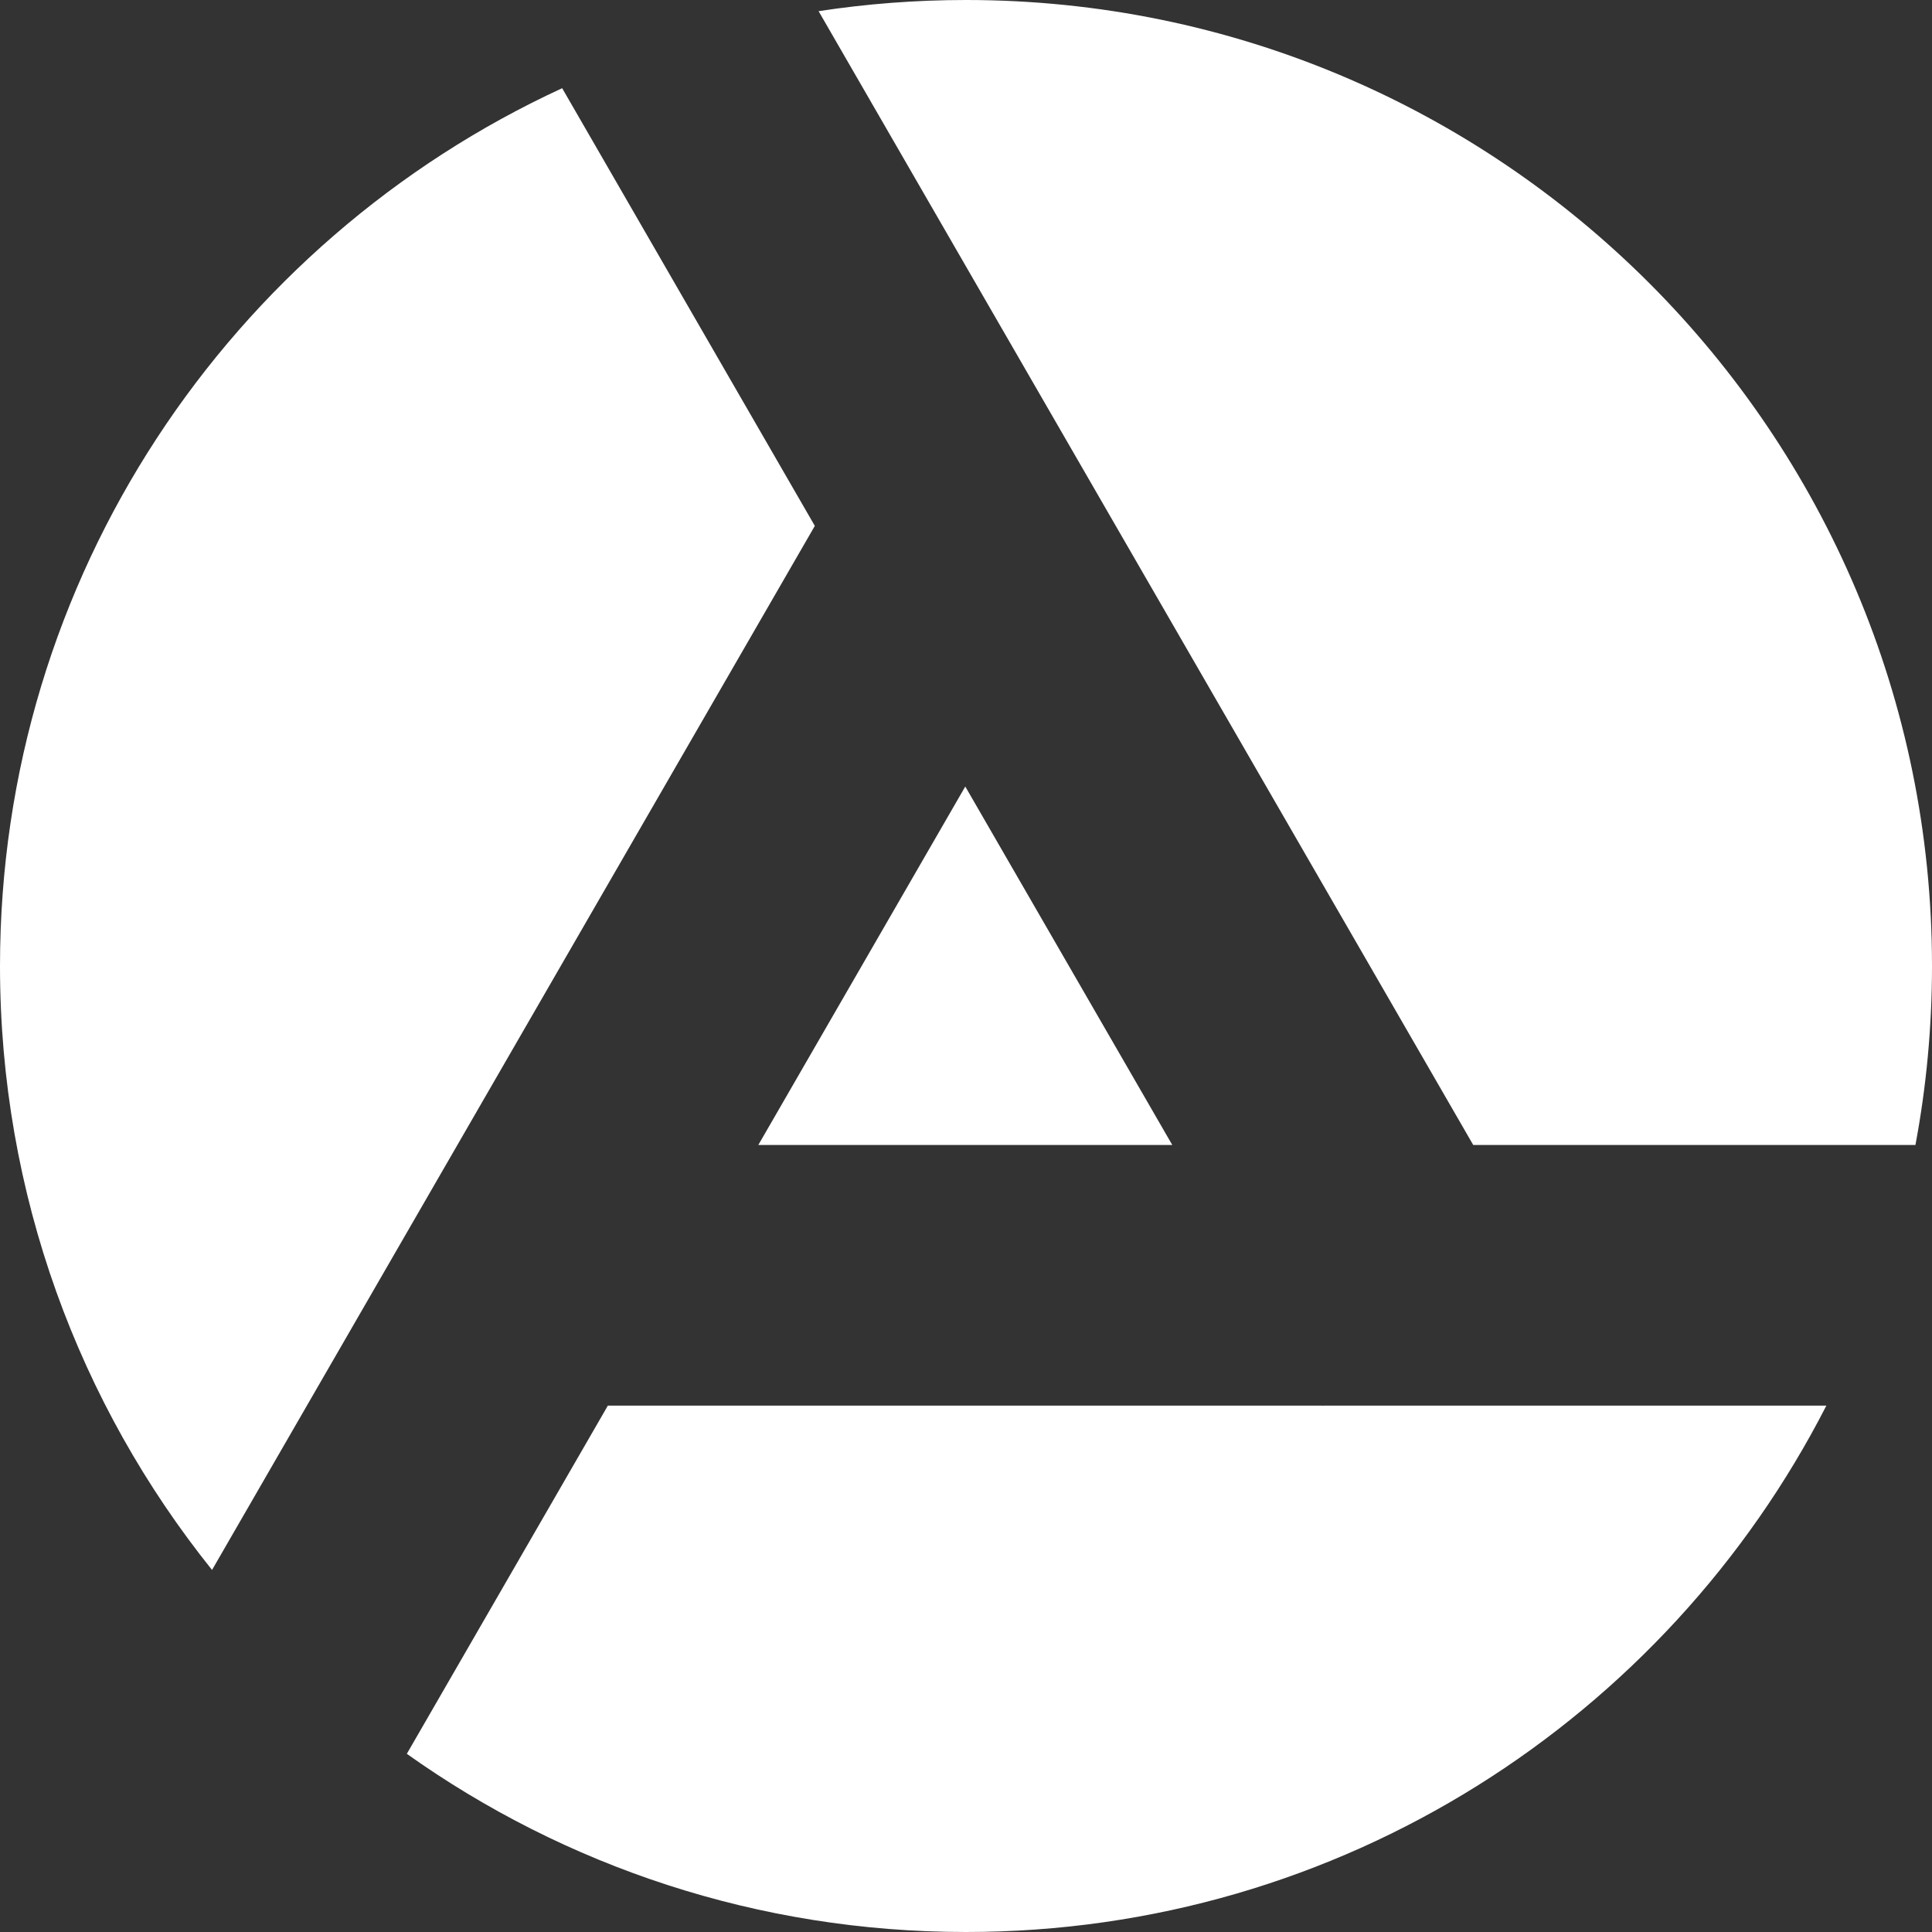 <svg width="40" height="40" viewBox="0 0 40 40" fill="none" xmlns="http://www.w3.org/2000/svg">
<rect x="0" y="0" width="40" height="40" fill="#333333" stroke="none"/>
<path fill-rule="evenodd" clip-rule="evenodd" d="M11.639 1.826L16.87 10.888L4.39 32.504C1.643 29.08 0 24.732 0 20C0 11.939 4.769 4.992 11.639 1.826ZM15.7 23.706L19.985 16.284L24.271 23.706H15.7ZM12.585 29.102L8.423 36.311C11.69 38.634 15.686 40 20 40C27.768 40 34.501 35.572 37.813 29.102H27.4L27.39 29.108L27.386 29.102H12.585ZM30.502 23.706H39.657C39.882 22.505 40 21.266 40 20C40 8.954 31.046 0 20 0C18.962 0 17.943 0.079 16.948 0.231L30.502 23.706Z" fill="white"/>
</svg>
